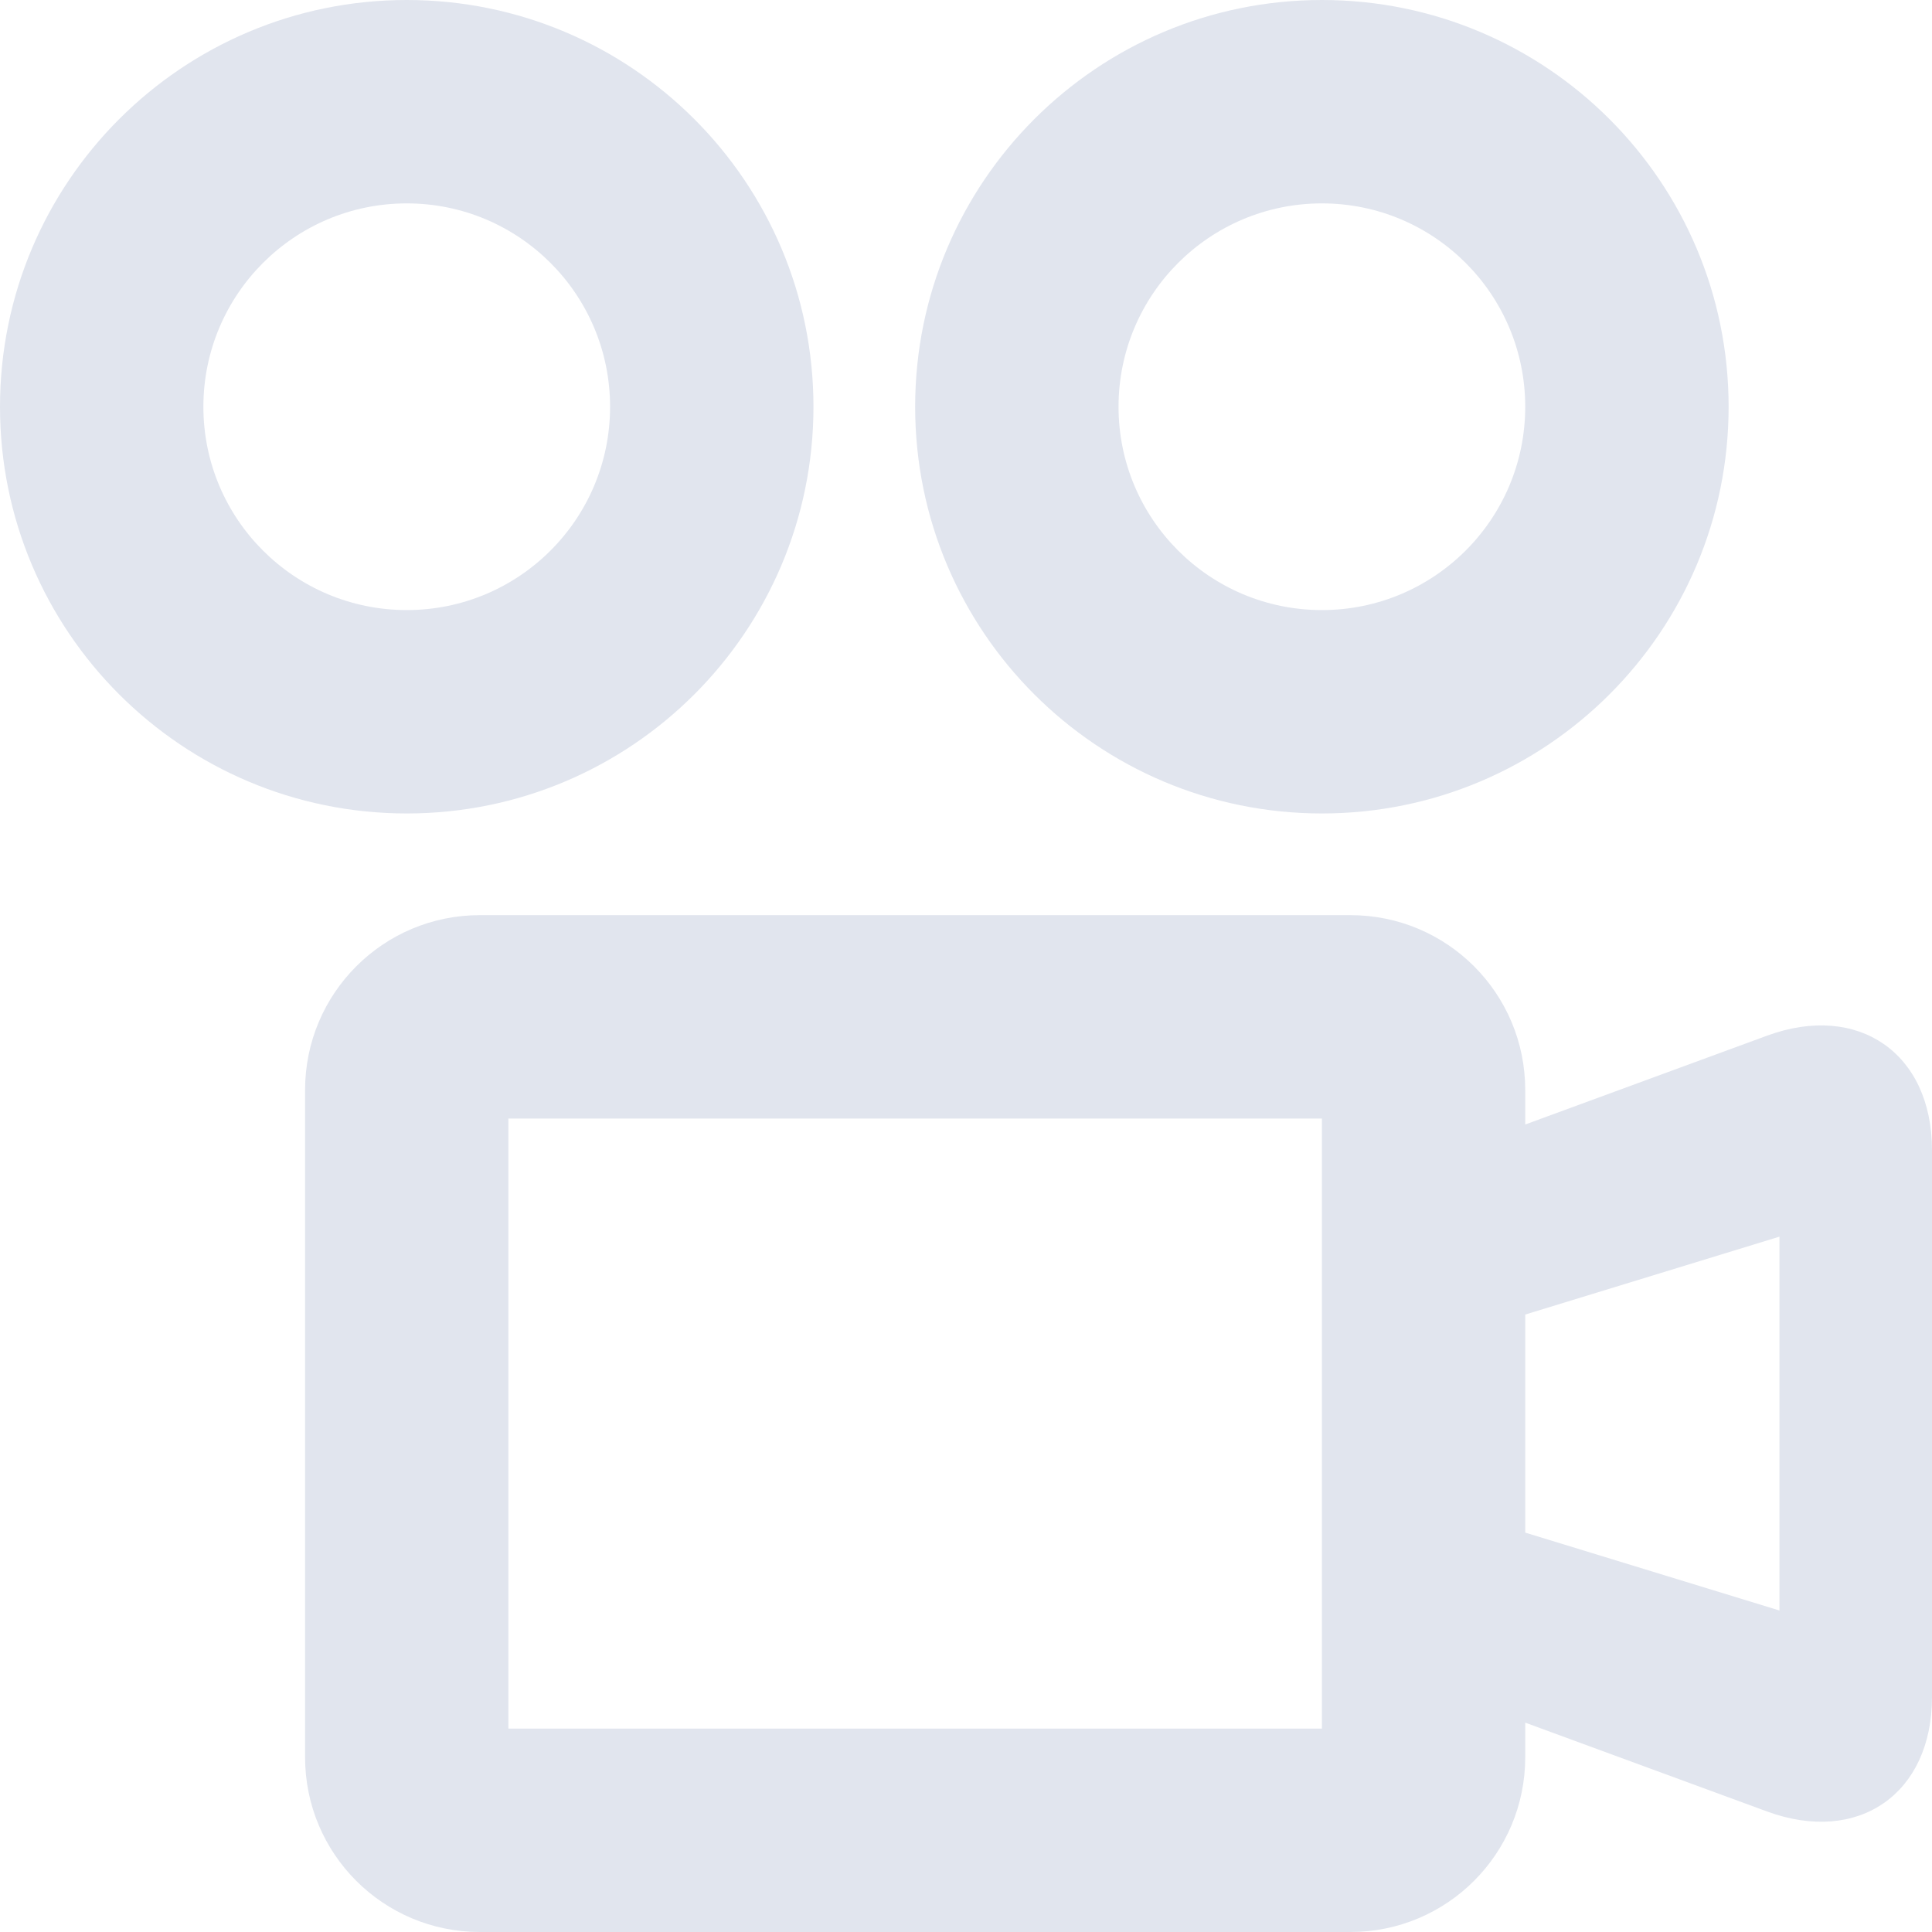 <?xml version="1.0" encoding="UTF-8"?>
<svg width="22px" height="22px" viewBox="0 0 22 22" version="1.1" xmlns="http://www.w3.org/2000/svg" xmlns:xlink="http://www.w3.org/1999/xlink">
    <!-- Generator: Sketch 42 (36781) - http://www.bohemiancoding.com/sketch -->
    <title>Combined Shape</title>
    <desc>Created with Sketch.</desc>
    <defs></defs>
    <g id="icon" stroke="none" stroke-width="1" fill="none" fill-rule="evenodd">
        <g id="Artboard-42" fill="#E1E5EE">
            <path d="M17.368,12.805 L20.12,11.794 C21.158,11.412 22,11.991 22,13.097 L22,19.324 C22,20.426 21.162,21.01 20.12,20.627 L17.368,19.616 L17.368,20.01 C17.368,21.109 16.478,22 15.378,22 L5.464,22 C4.365,22 3.474,21.111 3.474,20.01 L3.474,12.412 C3.474,11.312 4.364,10.421 5.464,10.421 L15.378,10.421 C16.477,10.421 17.368,11.31 17.368,12.412 L17.368,12.805 Z M17.368,14.969 L17.368,17.452 L20.263,18.339 L20.263,14.082 L17.368,14.969 Z M4.632,9.263 C2.074,9.263 0,7.19 0,4.632 C0,2.074 2.074,0 4.632,0 C7.19,0 9.263,2.074 9.263,4.632 C9.263,7.19 7.19,9.263 4.632,9.263 Z M4.632,6.947 C5.911,6.947 6.947,5.911 6.947,4.632 C6.947,3.353 5.911,2.316 4.632,2.316 C3.353,2.316 2.316,3.353 2.316,4.632 C2.316,5.911 3.353,6.947 4.632,6.947 Z M15.053,9.263 C12.495,9.263 10.421,7.19 10.421,4.632 C10.421,2.074 12.495,0 15.053,0 C17.611,0 19.684,2.074 19.684,4.632 C19.684,7.19 17.611,9.263 15.053,9.263 Z M15.053,6.947 C16.332,6.947 17.368,5.911 17.368,4.632 C17.368,3.353 16.332,2.316 15.053,2.316 C13.774,2.316 12.737,3.353 12.737,4.632 C12.737,5.911 13.774,6.947 15.053,6.947 Z M5.789,12.737 L5.789,19.684 L15.053,19.684 L15.053,12.737 L5.789,12.737 Z" id="Combined-Shape"></path>
        </g>
    </g>
</svg>
